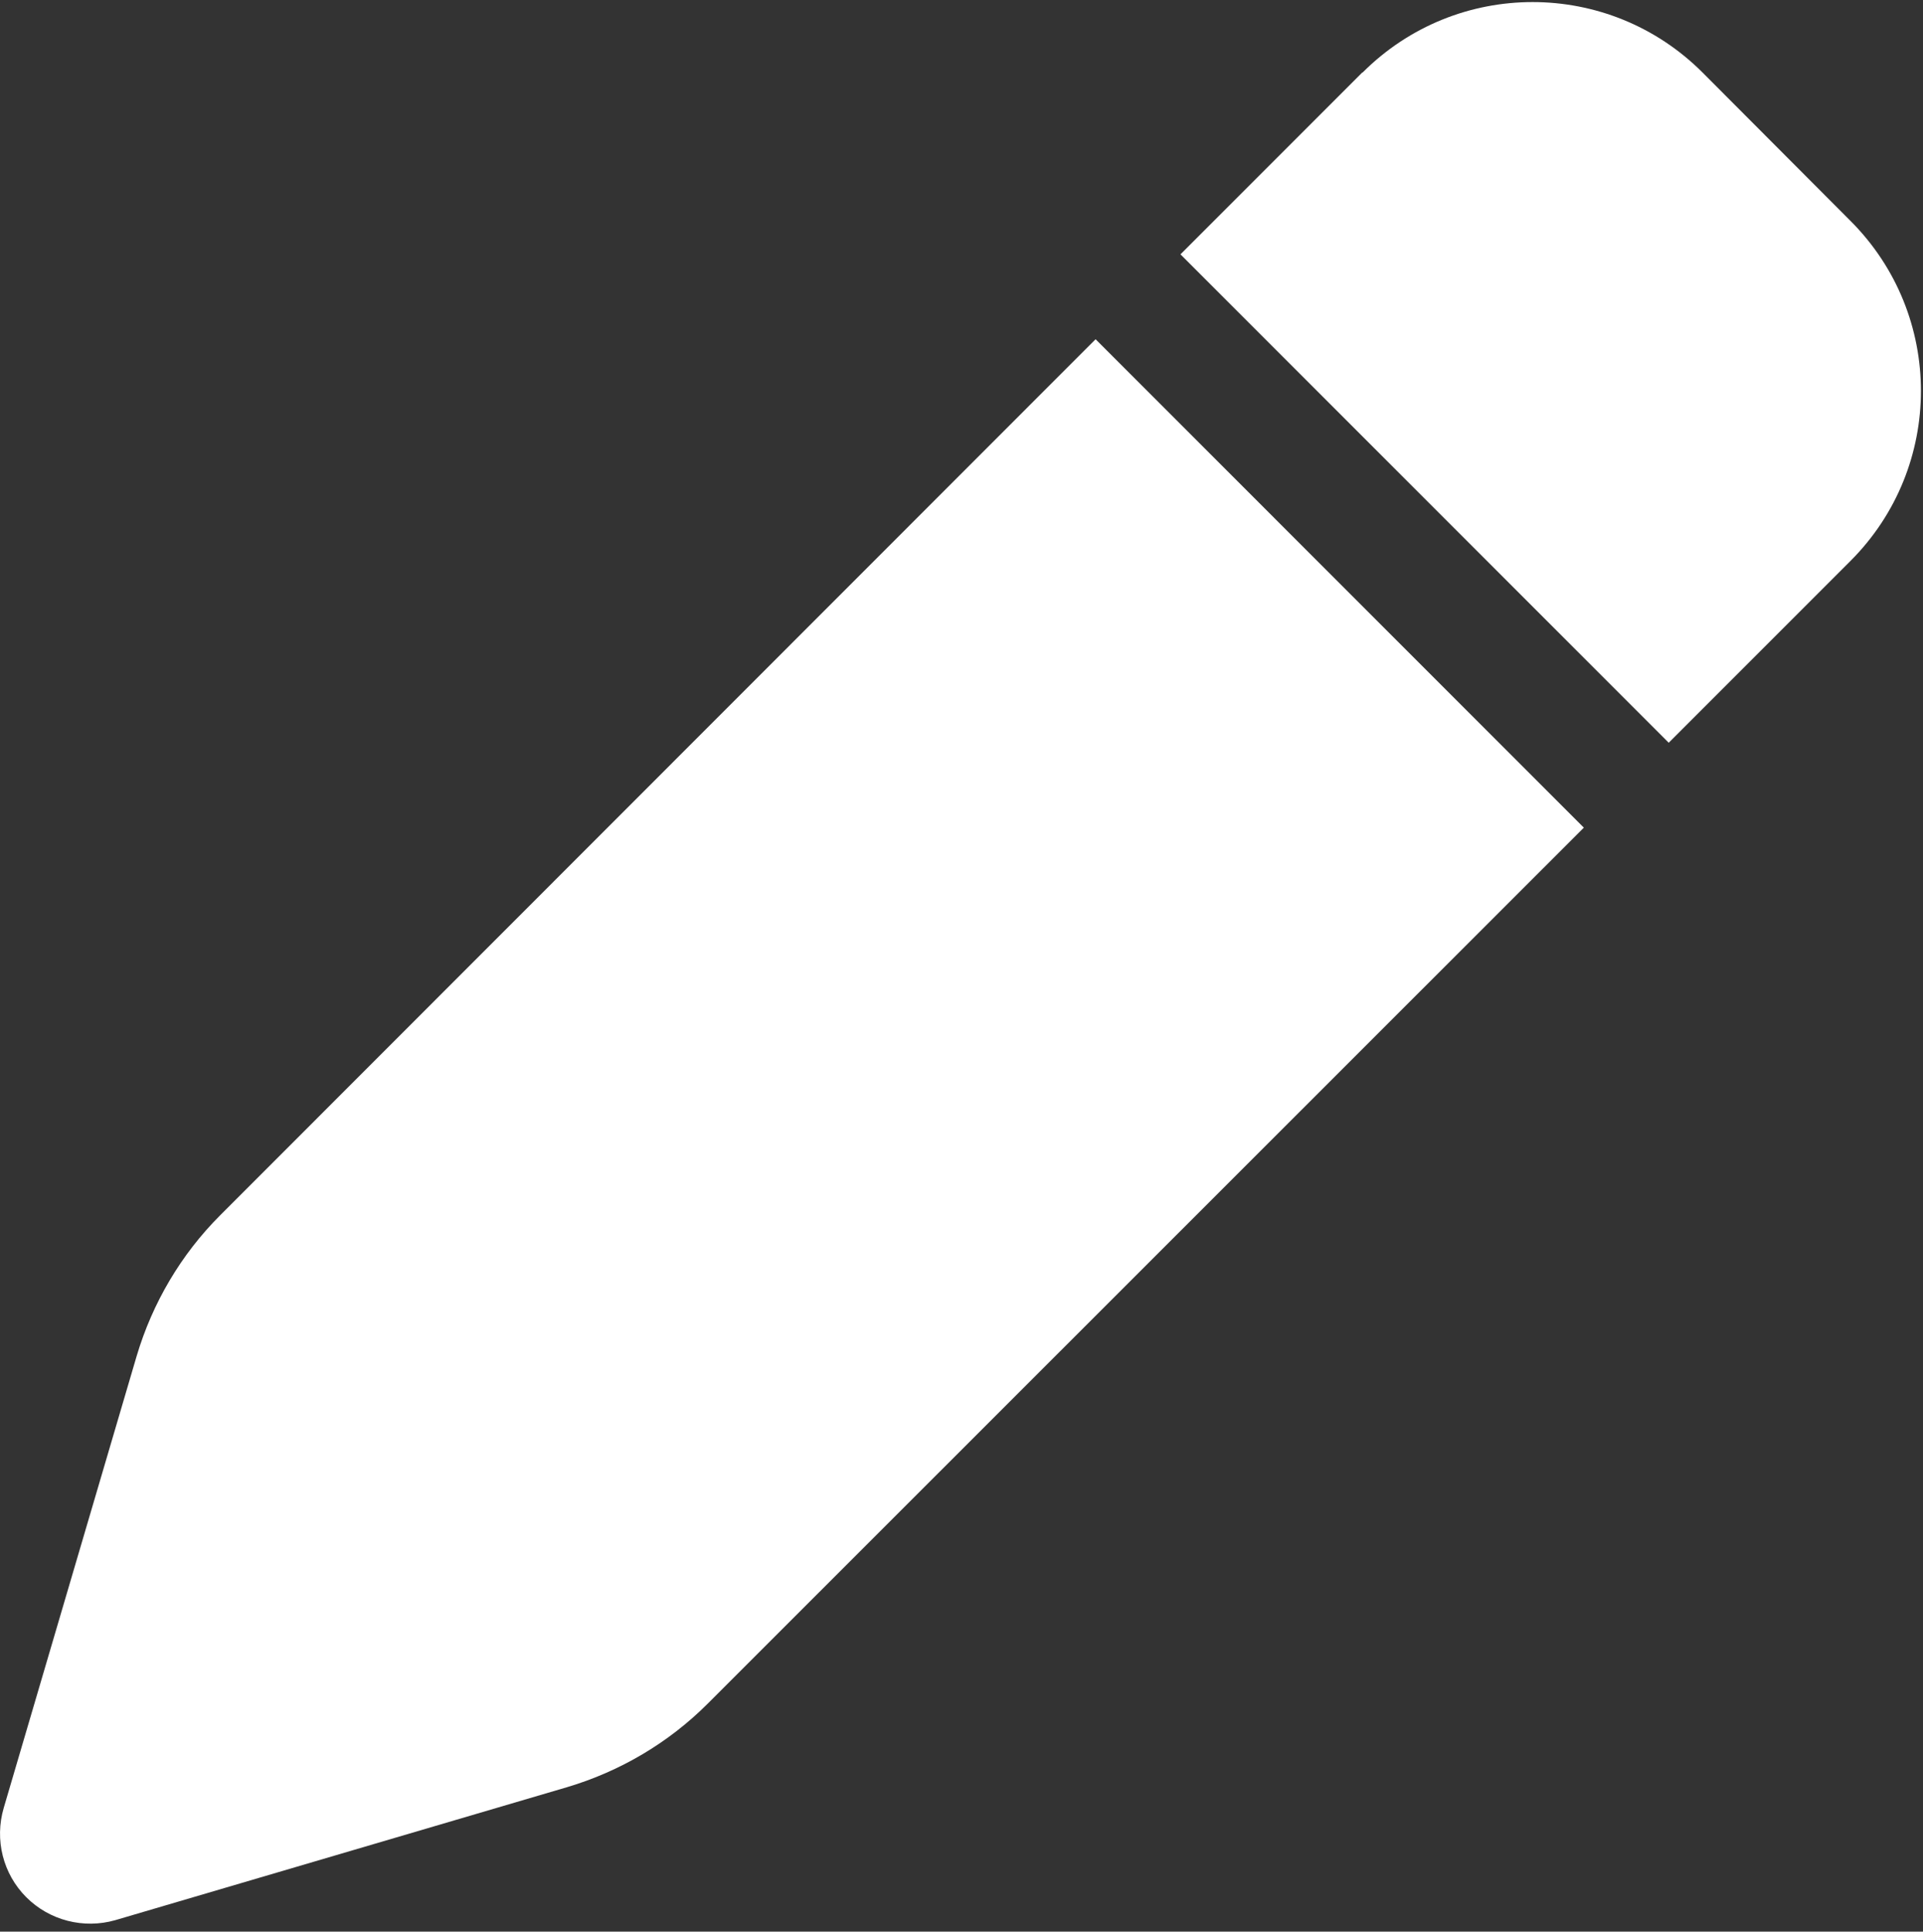 <svg width="238" height="239" viewBox="0 0 238 239" fill="none" xmlns="http://www.w3.org/2000/svg">
<rect x="0" y="0" width="238" height="239" fill="#333333" stroke="none"/>
<path d="M168.599 8.971L146.1 31.47L206.53 91.9L229.028 69.401C240.649 57.78 240.649 38.954 229.028 27.333L210.713 8.971C199.092 -2.65 180.266 -2.65 168.645 8.971H168.599ZM135.595 41.975L27.24 150.377C22.405 155.211 18.872 161.208 16.92 167.762L0.465 223.683C-0.698 227.634 0.372 231.864 3.254 234.746C6.136 237.628 10.366 238.697 14.27 237.582L70.191 221.126C76.745 219.174 82.742 215.641 87.576 210.807L196.024 102.405L135.595 41.975Z" fill="white"/>
</svg>
